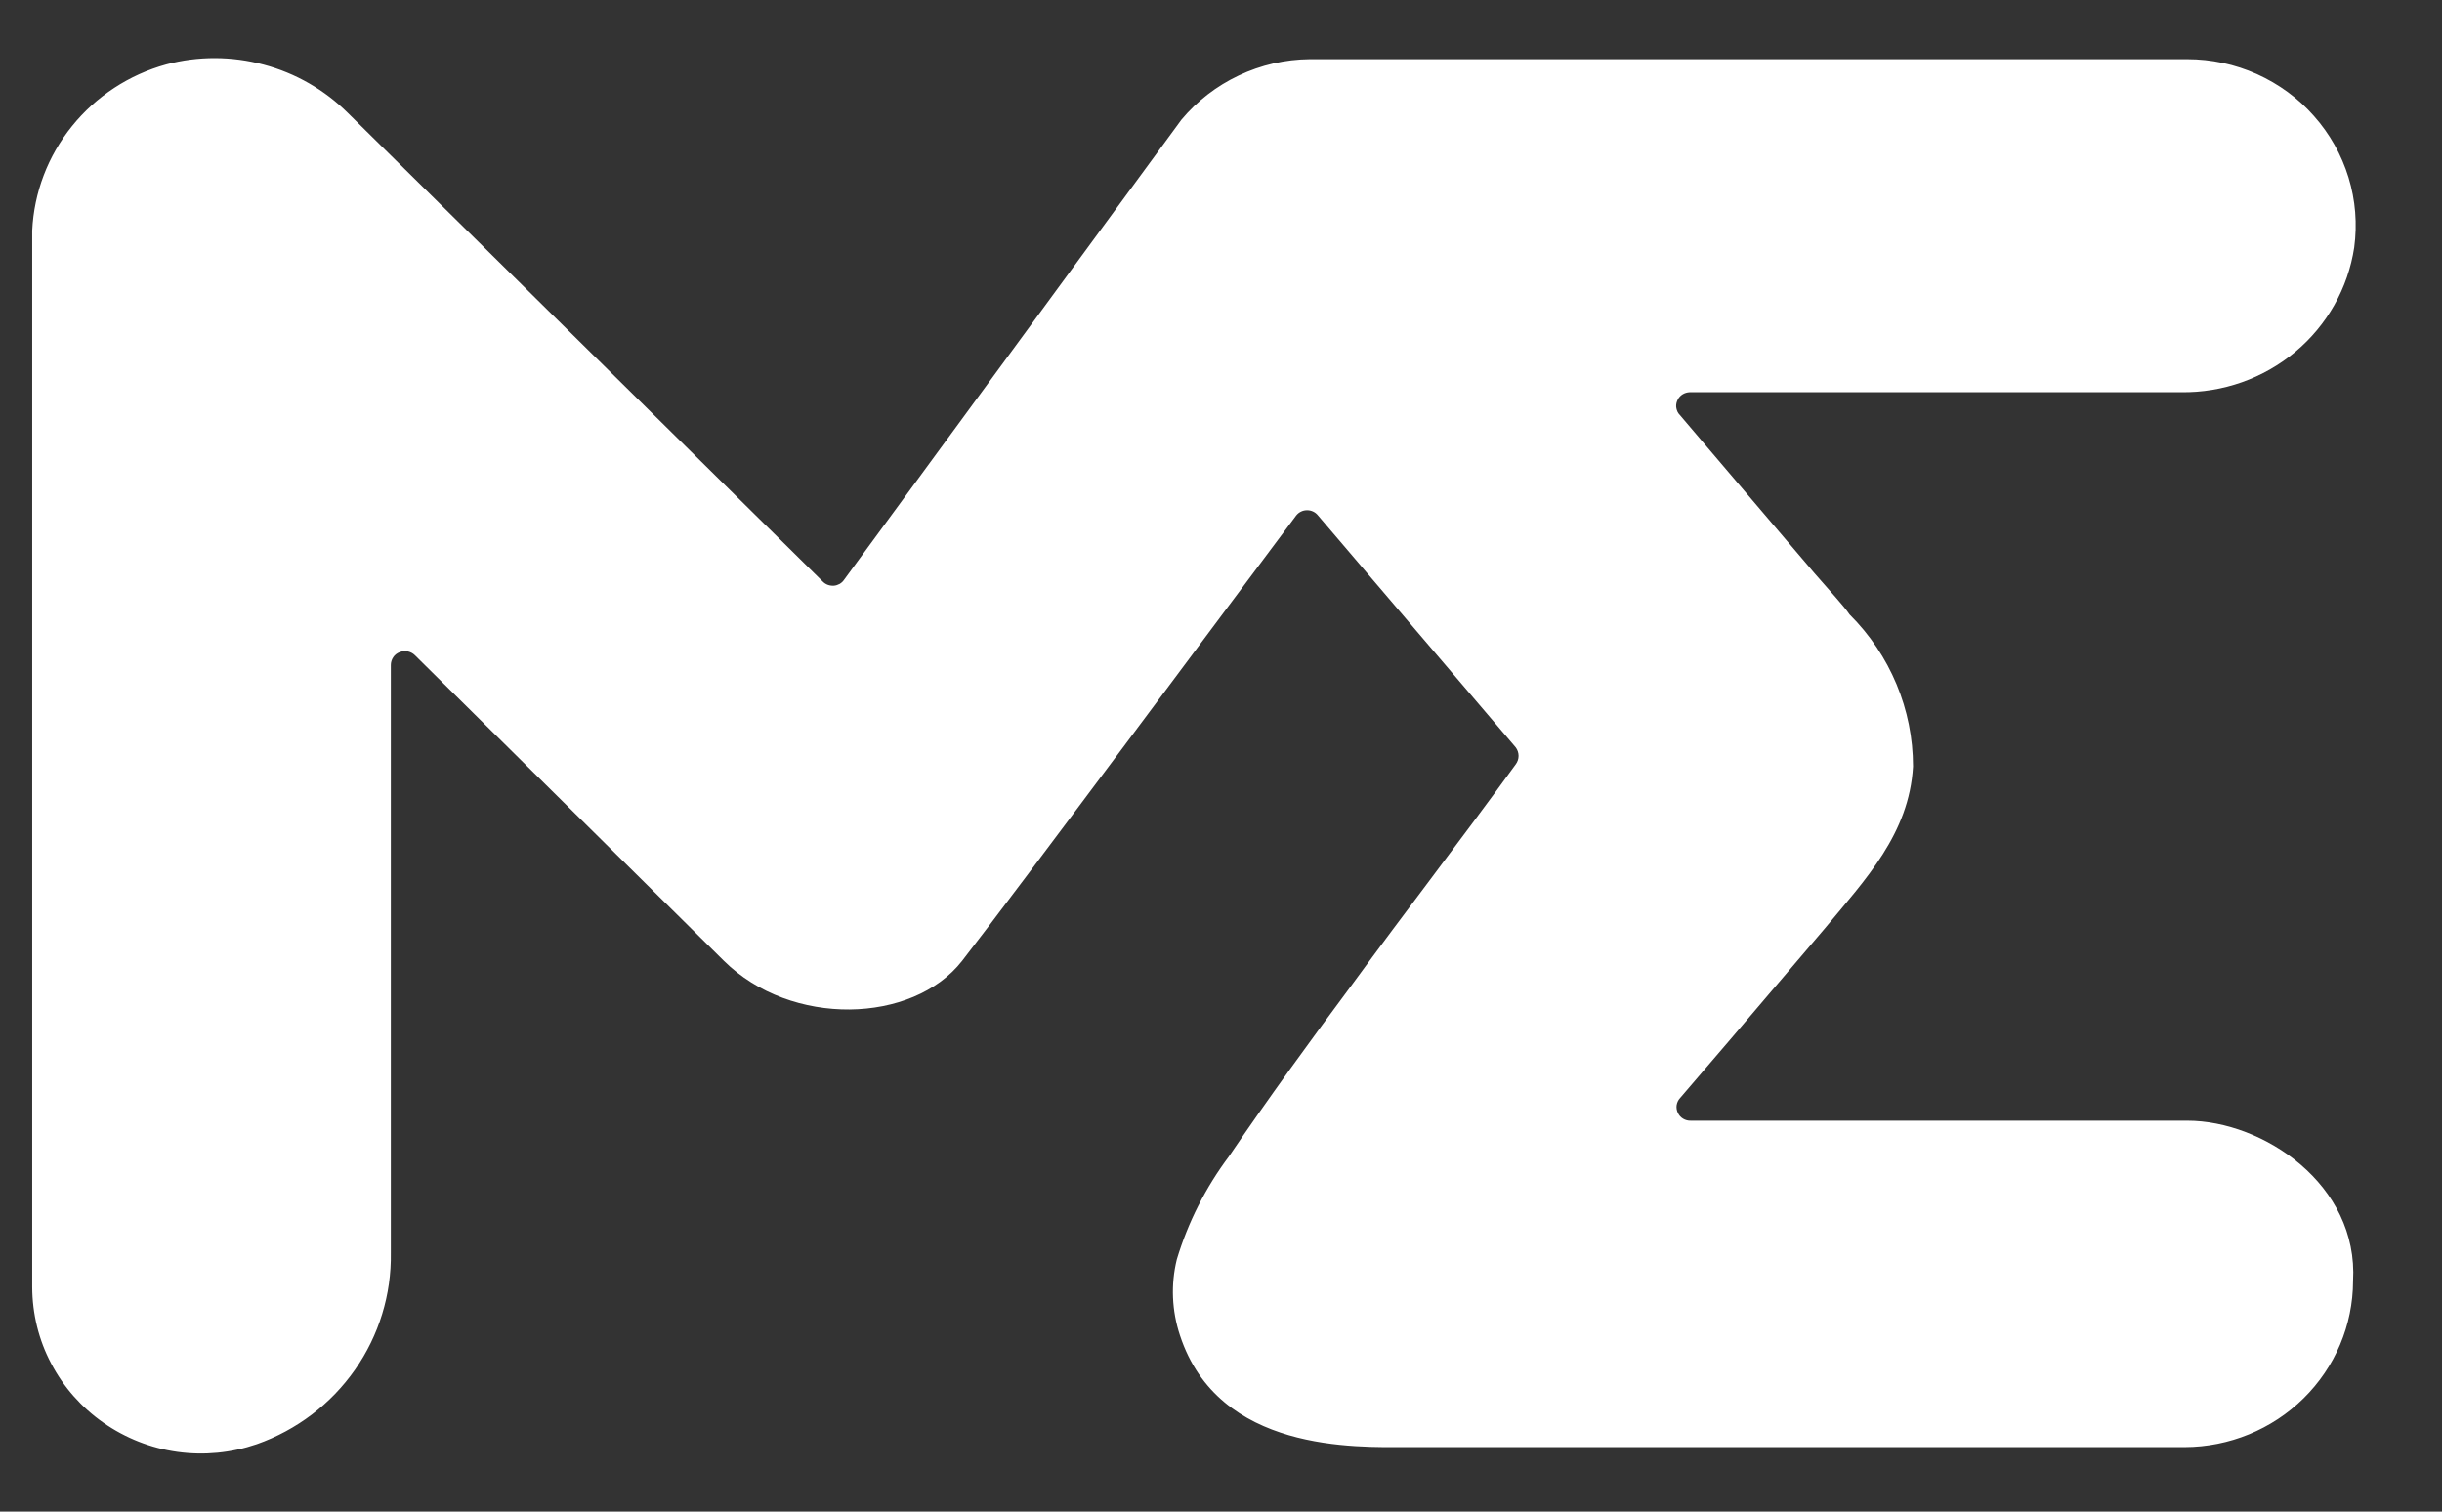 <?xml version="1.0" encoding="UTF-8"?>
<svg width="21px" height="13px" viewBox="0 0 21 13" version="1.1" xmlns="http://www.w3.org/2000/svg" xmlns:xlink="http://www.w3.org/1999/xlink">
    <rect x="0" y="0" width="21" height="13" fill="#333333" stroke="none"/>
    <title>BE7B5304-84D3-486E-B942-217979C2BF90</title>
    <g id="Page-1" stroke="none" stroke-width="1" fill="none" fill-rule="evenodd">
        <g id="Moneyboys-website" transform="translate(-1008, -3316)" fill="#FFFFFF" fill-rule="nonzero">
            <g id="Group-19" transform="translate(825, 3088.5)">
                <g id="Group-18" transform="translate(1.5, 213)">
                    <path d="M195.934,18.055 L197.104,19.43 C197.238,19.585 197.357,19.712 197.405,19.784 C197.755,20.132 197.951,20.602 197.951,21.092 C197.918,21.67 197.542,22.063 197.193,22.484 L196.374,23.446 L195.947,23.944 C195.931,23.961 195.922,23.982 195.918,24.005 C195.915,24.027 195.919,24.051 195.929,24.071 C195.939,24.092 195.954,24.109 195.974,24.121 C195.994,24.133 196.017,24.139 196.04,24.138 L200.309,24.138 C200.961,24.138 201.783,24.686 201.735,25.518 C201.734,25.896 201.581,26.258 201.309,26.526 C201.038,26.793 200.67,26.944 200.287,26.945 L193.601,26.945 C193.161,26.945 191.978,26.993 191.647,25.984 C191.577,25.773 191.567,25.547 191.62,25.331 C191.716,25.012 191.868,24.712 192.069,24.444 C192.406,23.946 192.77,23.448 193.129,22.965 C193.591,22.332 194.066,21.719 194.534,21.074 C194.55,21.053 194.559,21.027 194.559,21.001 C194.559,20.974 194.55,20.948 194.534,20.927 L192.835,18.934 C192.824,18.92 192.81,18.908 192.793,18.9 C192.777,18.892 192.759,18.888 192.741,18.888 C192.722,18.888 192.704,18.892 192.688,18.9 C192.671,18.908 192.657,18.92 192.646,18.934 C192.191,19.54 190.199,22.22 189.774,22.763 C189.35,23.306 188.303,23.336 187.725,22.763 L185.068,20.135 C185.051,20.118 185.029,20.107 185.006,20.102 C184.982,20.098 184.958,20.1 184.936,20.109 C184.913,20.118 184.894,20.133 184.881,20.153 C184.868,20.173 184.861,20.196 184.861,20.22 L184.861,25.274 C184.867,25.633 184.759,25.984 184.553,26.279 C184.346,26.575 184.051,26.799 183.708,26.92 C183.489,26.995 183.256,27.018 183.026,26.986 C182.797,26.954 182.579,26.868 182.39,26.736 C182.201,26.604 182.046,26.429 181.94,26.226 C181.833,26.024 181.778,25.799 181.777,25.57 L181.777,16.483 C181.792,16.156 181.912,15.841 182.119,15.585 C182.326,15.328 182.61,15.142 182.93,15.054 C183.204,14.981 183.494,14.982 183.768,15.056 C184.042,15.129 184.292,15.273 184.492,15.472 L188.576,19.502 C188.589,19.515 188.603,19.524 188.62,19.53 C188.636,19.536 188.654,19.538 188.671,19.537 C188.688,19.536 188.705,19.53 188.72,19.522 C188.735,19.513 188.748,19.502 188.758,19.487 L191.66,15.529 C191.794,15.369 191.962,15.239 192.153,15.149 C192.343,15.059 192.551,15.011 192.762,15.009 L200.309,15.009 C200.516,15.009 200.72,15.053 200.908,15.137 C201.096,15.222 201.264,15.344 201.399,15.498 C201.535,15.651 201.636,15.831 201.696,16.026 C201.756,16.221 201.772,16.426 201.745,16.628 C201.692,16.978 201.512,17.297 201.238,17.526 C200.964,17.755 200.615,17.878 200.256,17.873 L196.03,17.873 C196.009,17.874 195.988,17.88 195.97,17.891 C195.952,17.902 195.937,17.918 195.928,17.936 C195.918,17.955 195.913,17.976 195.914,17.997 C195.916,18.017 195.922,18.038 195.934,18.055 Z" id="Path"></path>
                </g>
            </g>
        </g>
    </g>
</svg>